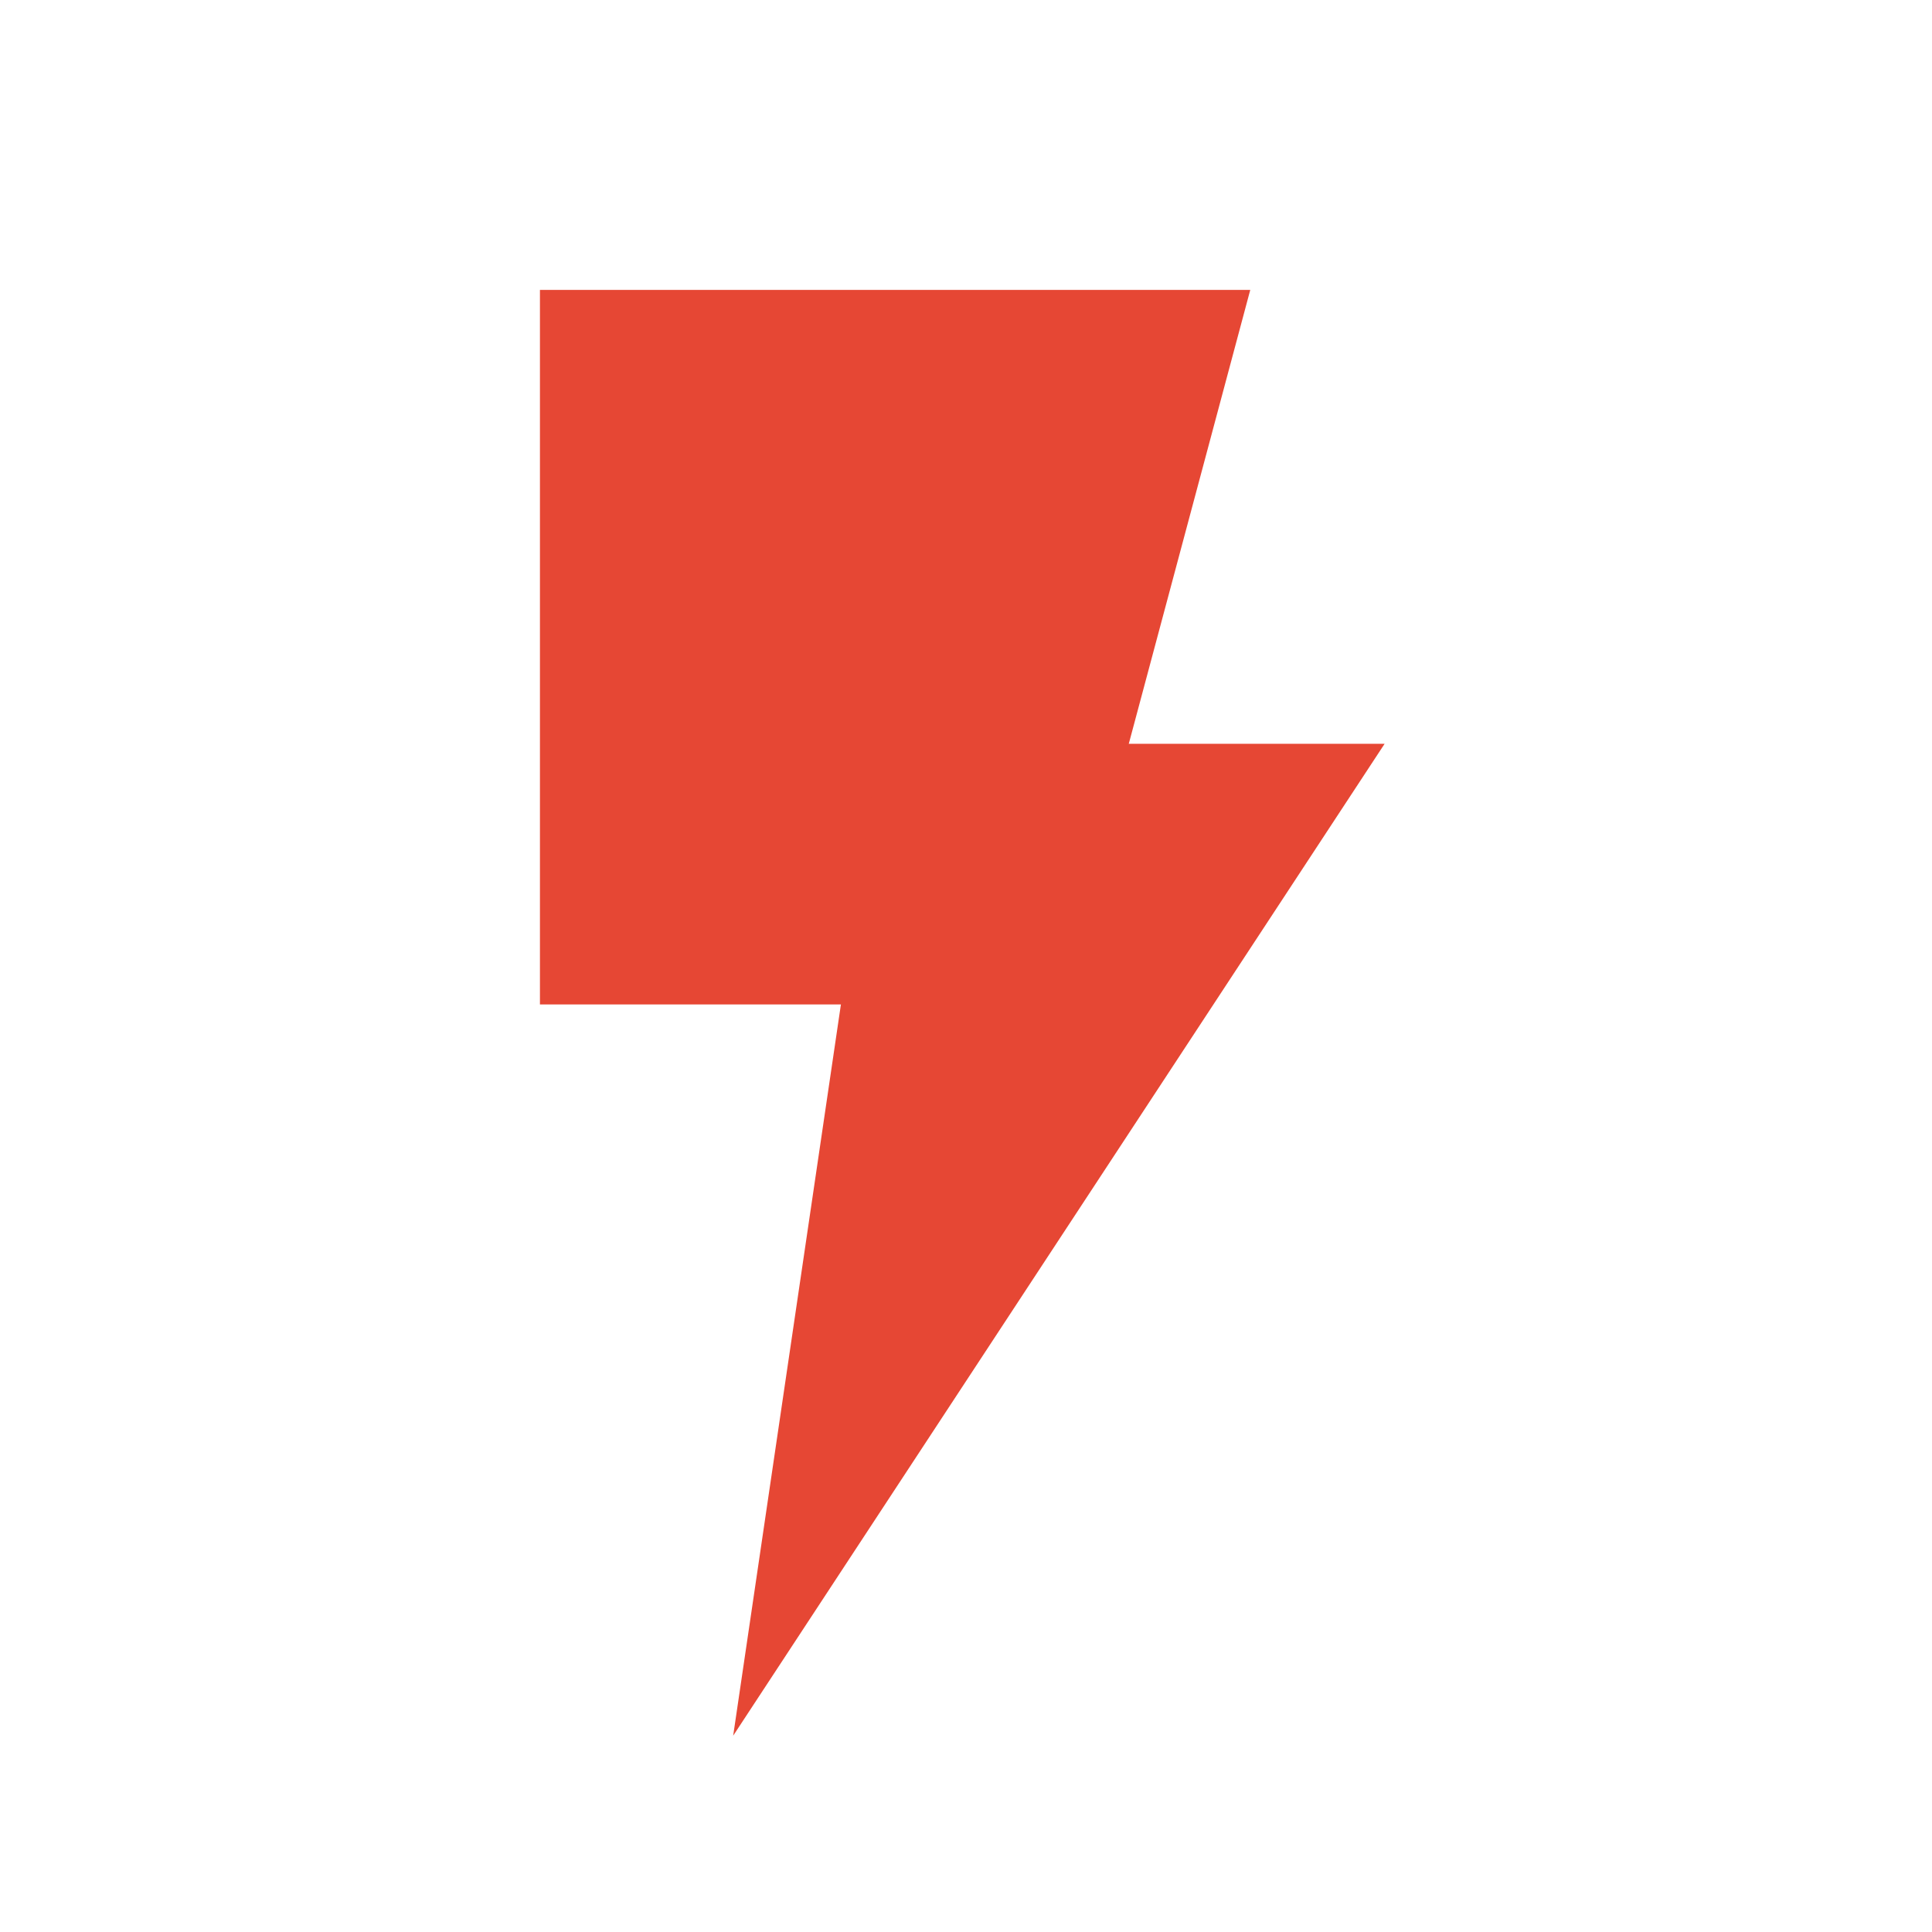 <svg width="53" height="53" viewBox="0 0 53 53" fill="none" xmlns="http://www.w3.org/2000/svg">
<path d="M14.812 7.953H34.298L29.052 27.554H14.812V7.953Z" fill="#E64734"/>
<path d="M24.122 20.404H37.984L20.113 47.615L24.122 20.404Z" fill="#E64734"/>
</svg>
